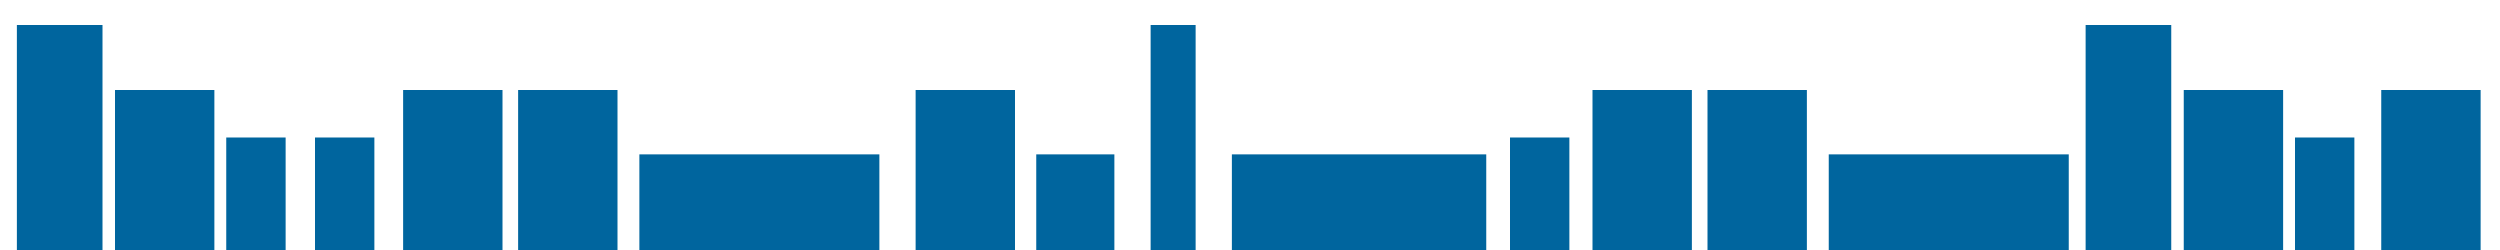 <svg width="4000" height="400" viewBox="0 0 4000 400" fill="none" xmlns="http://www.w3.org/2000/svg">
<rect width="95" height="180" transform="matrix(-1 0 0 1 3767 220)" fill="#00659E"/>
<rect width="159" height="256" transform="matrix(-1 0 0 1 3969 144)" fill="#00659E"/>
<rect width="159" height="256" transform="matrix(-1 0 0 1 3653 144)" fill="#00659E"/>
<rect width="384" height="153" transform="matrix(-1 0 0 1 3310 247)" fill="#00659E"/>
<rect width="407" height="153" transform="matrix(-1 0 0 1 2378 247)" fill="#00659E"/>
<rect width="137" height="360" transform="matrix(-1 0 0 1 3474 40)" fill="#00659E"/>
<rect width="95" height="180" transform="matrix(-1 0 0 1 457 220)" fill="#00659E"/>
<rect width="95" height="180" transform="matrix(-1 0 0 1 599 220)" fill="#00659E"/>
<rect width="159" height="256" transform="matrix(-1 0 0 1 343 144)" fill="#00659E"/>
<rect width="137" height="360" transform="matrix(-1 0 0 1 164.001 40)" fill="#00659E"/>
<rect width="159" height="256" transform="matrix(-1 0 0 1 2891 144)" fill="#00659E"/>
<rect width="159" height="256" transform="matrix(-1 0 0 1 2707 144)" fill="#00659E"/>
<rect width="384" height="153" transform="matrix(-1 0 0 1 1407 247)" fill="#00659E"/>
<rect width="159" height="256" transform="matrix(-1 0 0 1 988 144)" fill="#00659E"/>
<rect width="159" height="256" transform="matrix(-1 0 0 1 804 144)" fill="#00659E"/>
<rect width="159" height="256" transform="matrix(-1 0 0 1 1624 144)" fill="#00659E"/>
<rect width="125" height="153" transform="matrix(-1 0 0 1 1783 247)" fill="#00659E"/>
<rect width="72" height="360" transform="matrix(-1 0 0 1 1913 40)" fill="#00659E"/>
<rect width="95" height="180" transform="matrix(-1 0 0 1 2511 220)" fill="#00659E"/>
</svg>
